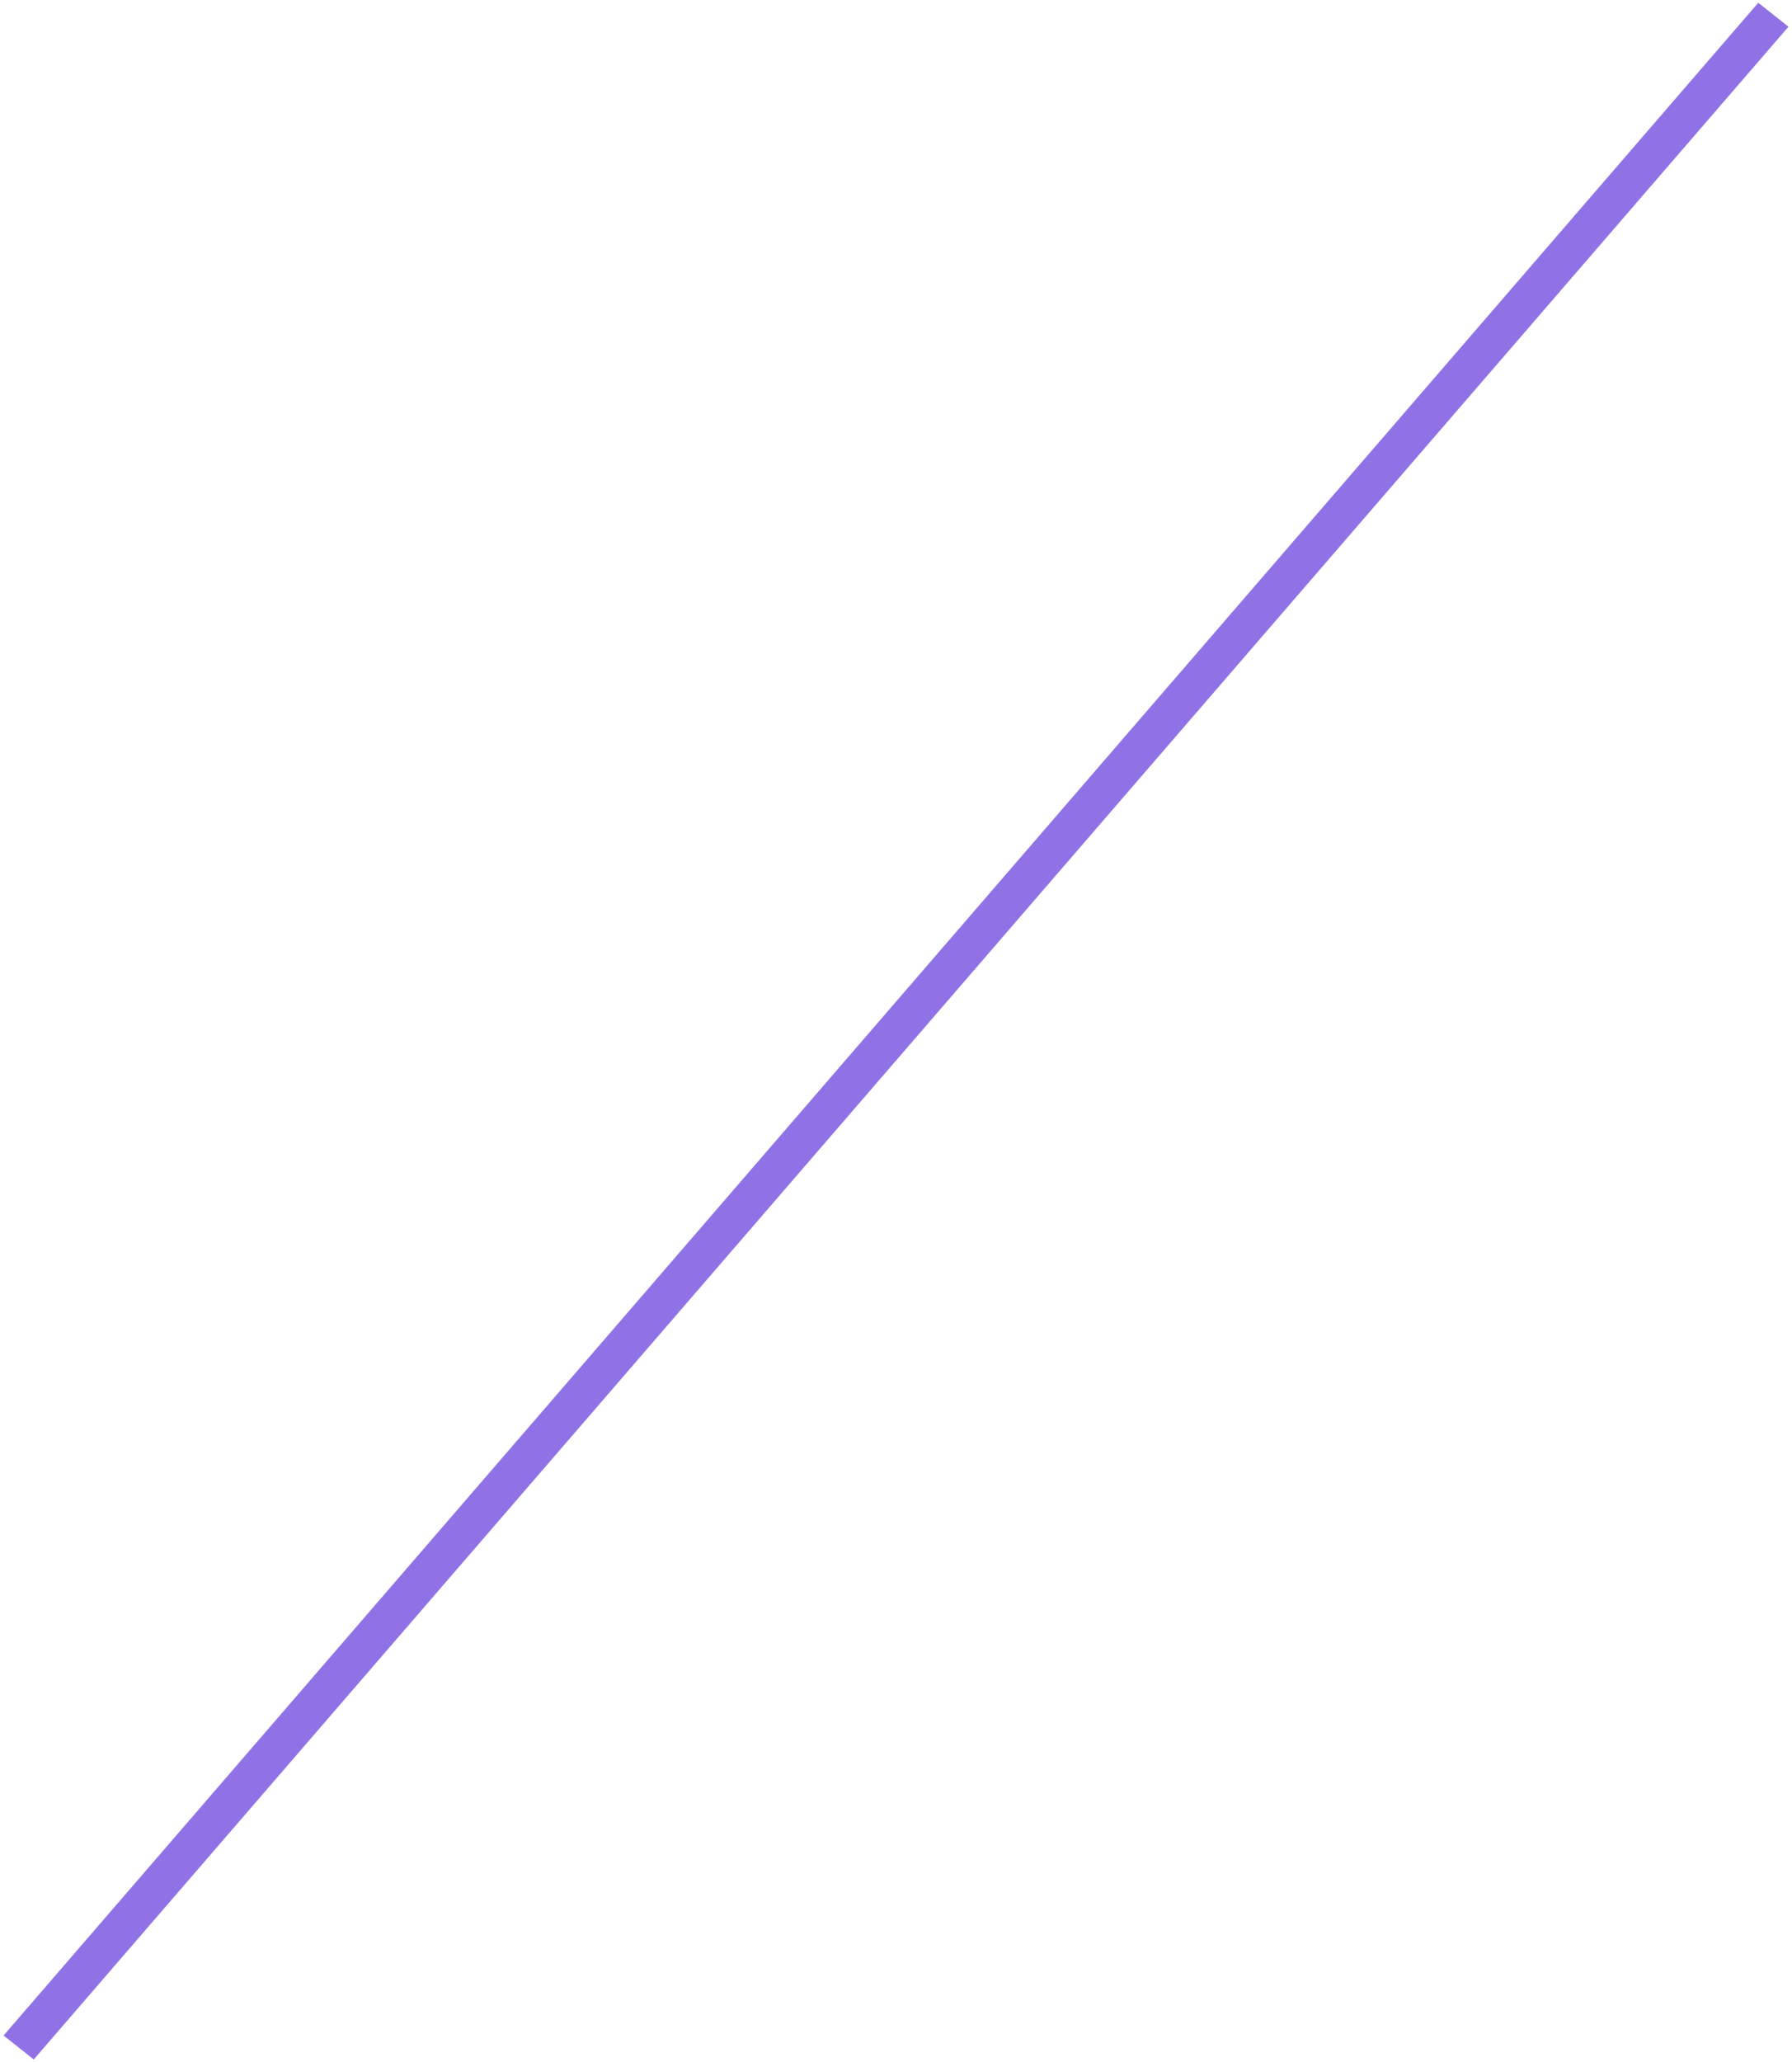 <svg id="SvgjsSvg1084" xmlns="http://www.w3.org/2000/svg" version="1.1" xmlns:xlink="http://www.w3.org/1999/xlink" xmlns:svgjs="http://svgjs.com/svgjs" width="279" height="321"><defs id="SvgjsDefs1085"></defs><path id="SvgjsPath1086" d="M1259.75 2323.43L1264.45 2327.16L991.251 2643.57L986.553 2639.84Z " fill="#9172e6" transform="matrix(1,0,0,1,-986,-2323)"></path></svg>